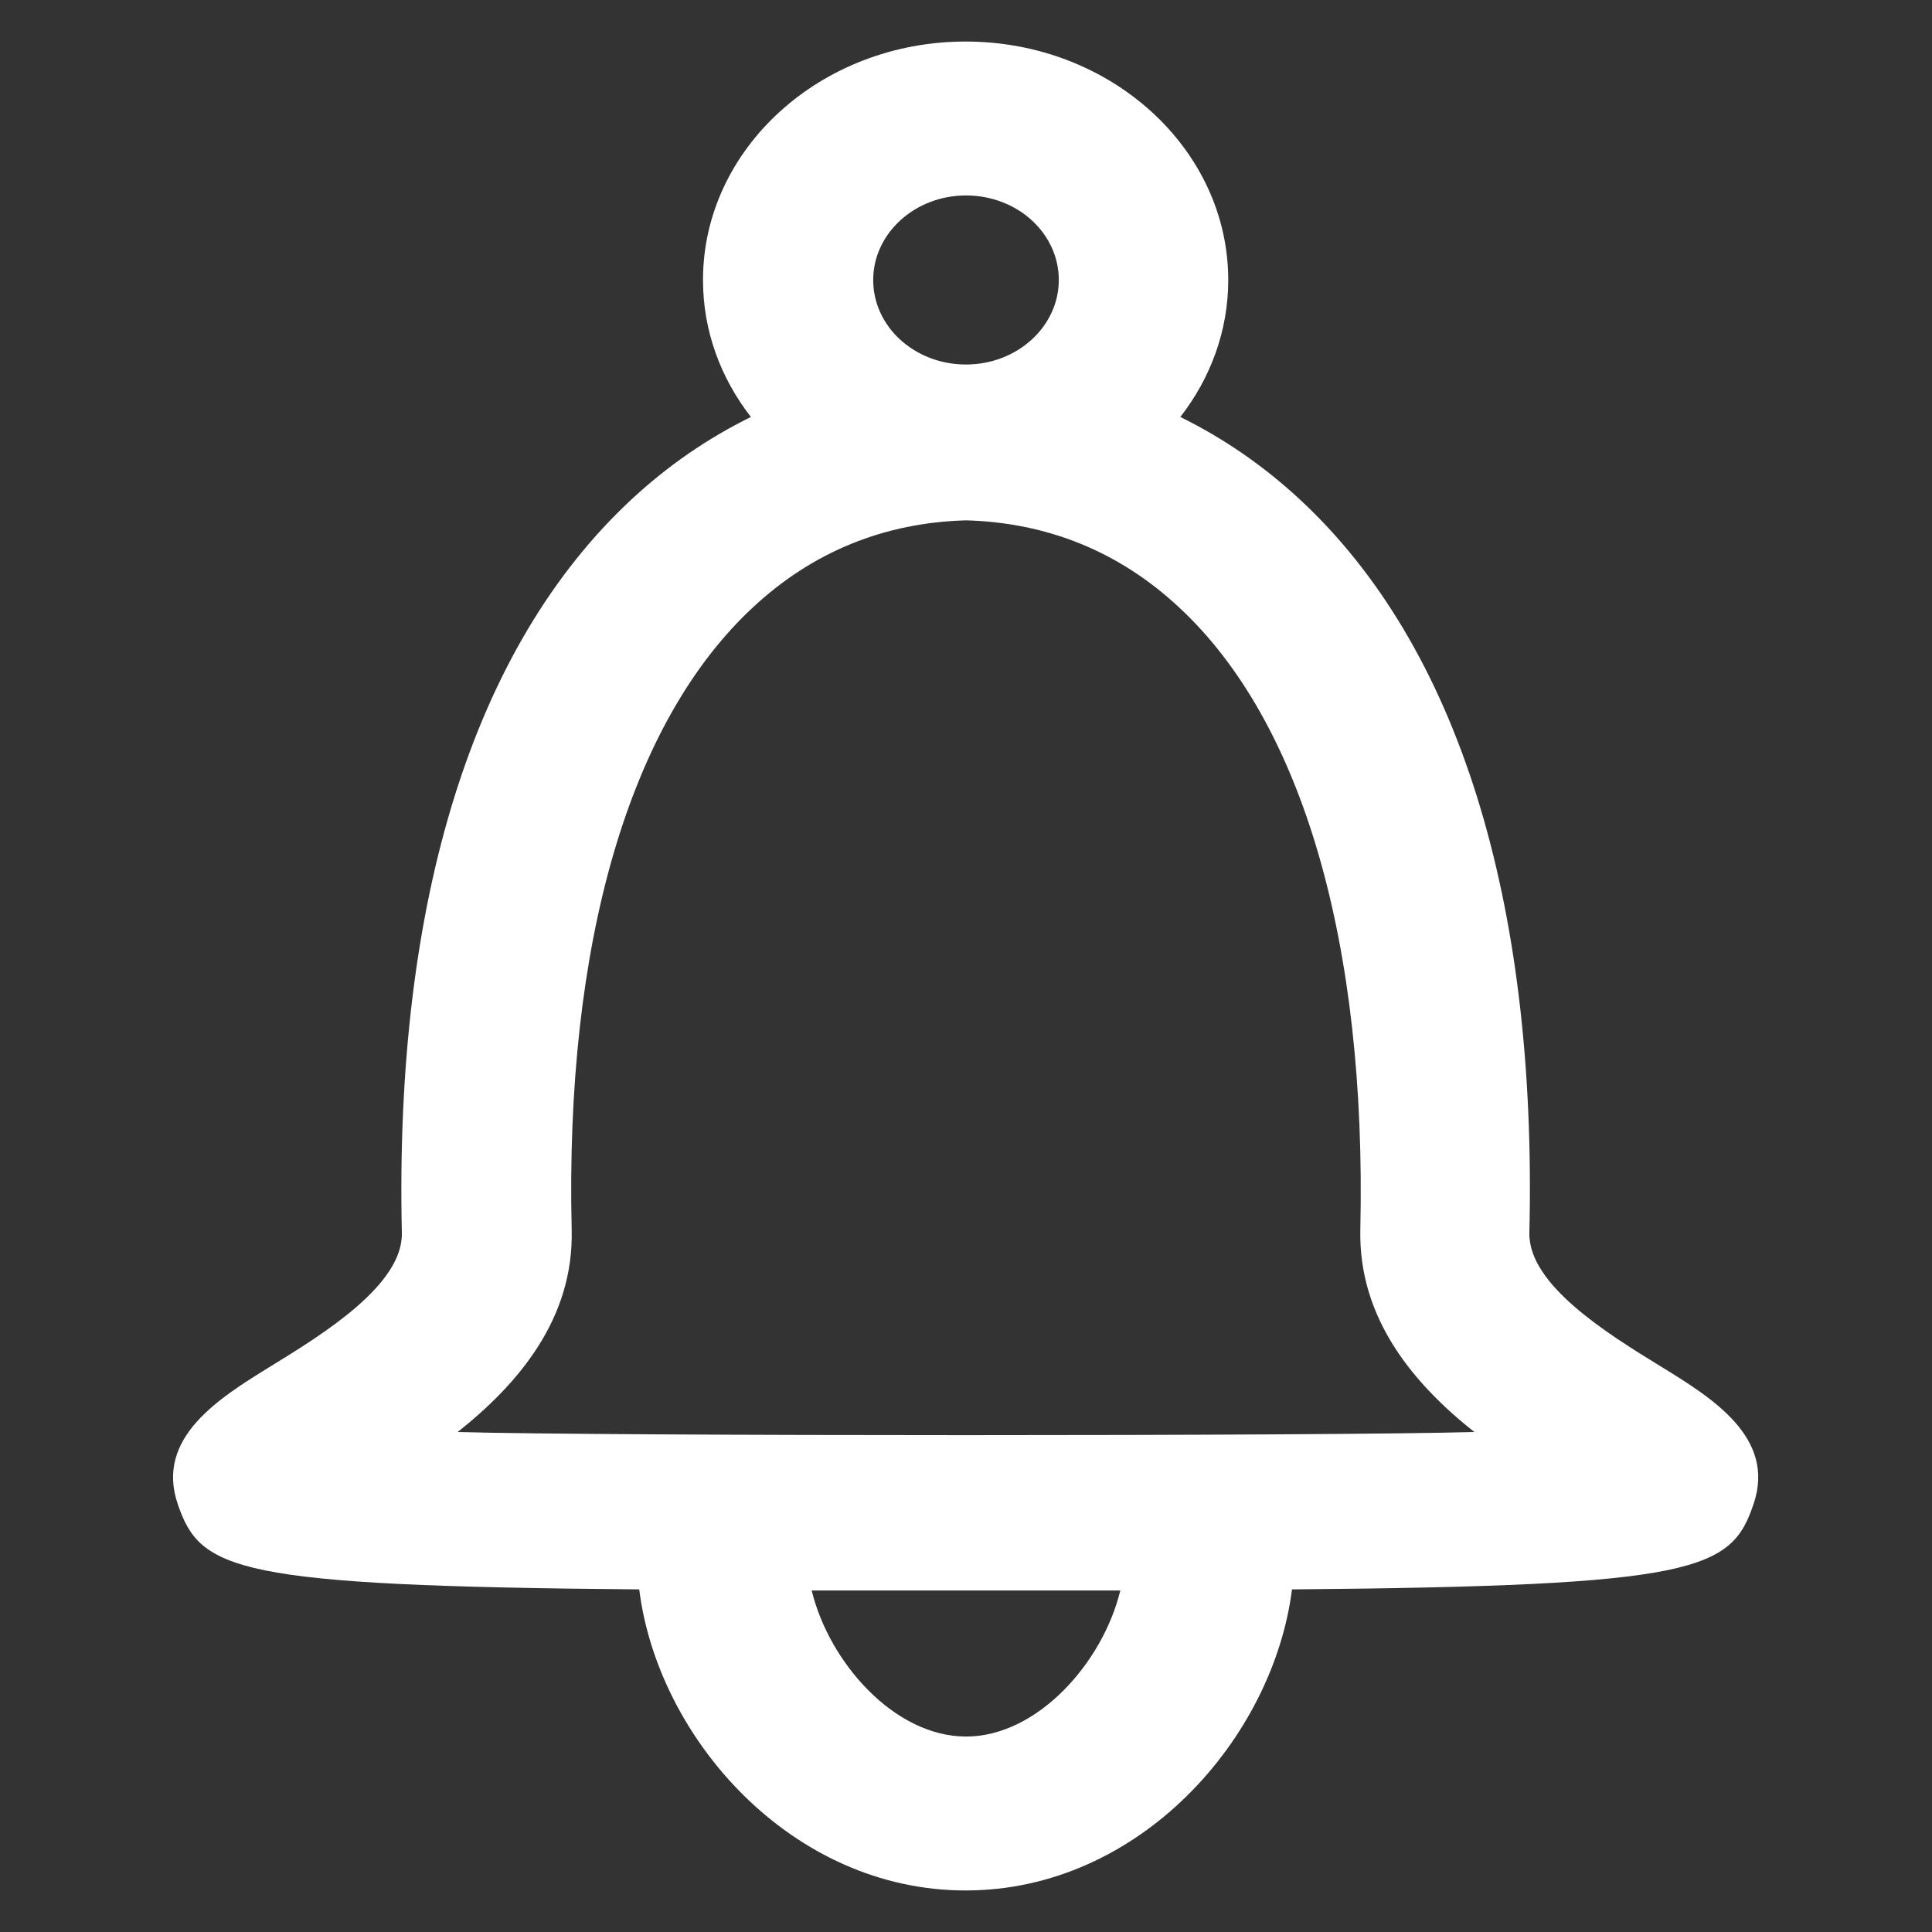 <svg width="30" height="30" viewBox="0 0 30 30" fill="none" xmlns="http://www.w3.org/2000/svg">
<rect x="0" y="0" width="30" height="30" fill="#333333" stroke="none"/>
<path d="M25.787 21.217C24.967 20.713 23.73 19.951 23.748 19.143C23.871 13.969 22.635 10.025 20.18 7.752C19.617 7.23 18.996 6.803 18.328 6.475C18.797 5.871 19.072 5.139 19.072 4.348C19.072 2.309 17.244 0.645 14.994 0.645C12.744 0.645 10.916 2.309 10.916 4.348C10.916 5.139 11.191 5.871 11.66 6.475C10.992 6.803 10.371 7.23 9.809 7.752C7.354 10.031 6.123 13.969 6.24 19.143C6.258 19.951 5.022 20.713 4.201 21.217C3.404 21.709 2.408 22.324 2.76 23.355C3.111 24.387 3.633 24.627 9.926 24.68C10.213 26.988 12.287 29.355 14.994 29.355C17.701 29.355 19.77 26.988 20.062 24.68C26.355 24.627 26.883 24.387 27.229 23.355C27.58 22.324 26.59 21.709 25.787 21.217V21.217ZM15 3.035C15.797 3.035 16.441 3.621 16.441 4.348C16.441 5.068 15.797 5.66 15 5.66C14.203 5.66 13.559 5.074 13.559 4.348C13.559 3.627 14.203 3.035 15 3.035V3.035ZM15 26.965C13.887 26.965 12.873 25.811 12.604 24.697C13.295 24.697 16.705 24.697 17.396 24.697C17.127 25.811 16.113 26.965 15 26.965V26.965ZM7.107 22.236C8.045 21.492 8.912 20.479 8.877 19.096C8.772 14.643 9.773 11.209 11.695 9.428C12.621 8.566 13.734 8.115 15 8.08C16.266 8.115 17.379 8.566 18.305 9.428C20.227 11.209 21.223 14.643 21.123 19.096C21.094 20.479 21.955 21.492 22.893 22.236C20.701 22.301 9.299 22.301 7.107 22.236Z" fill="white"/>
</svg>
